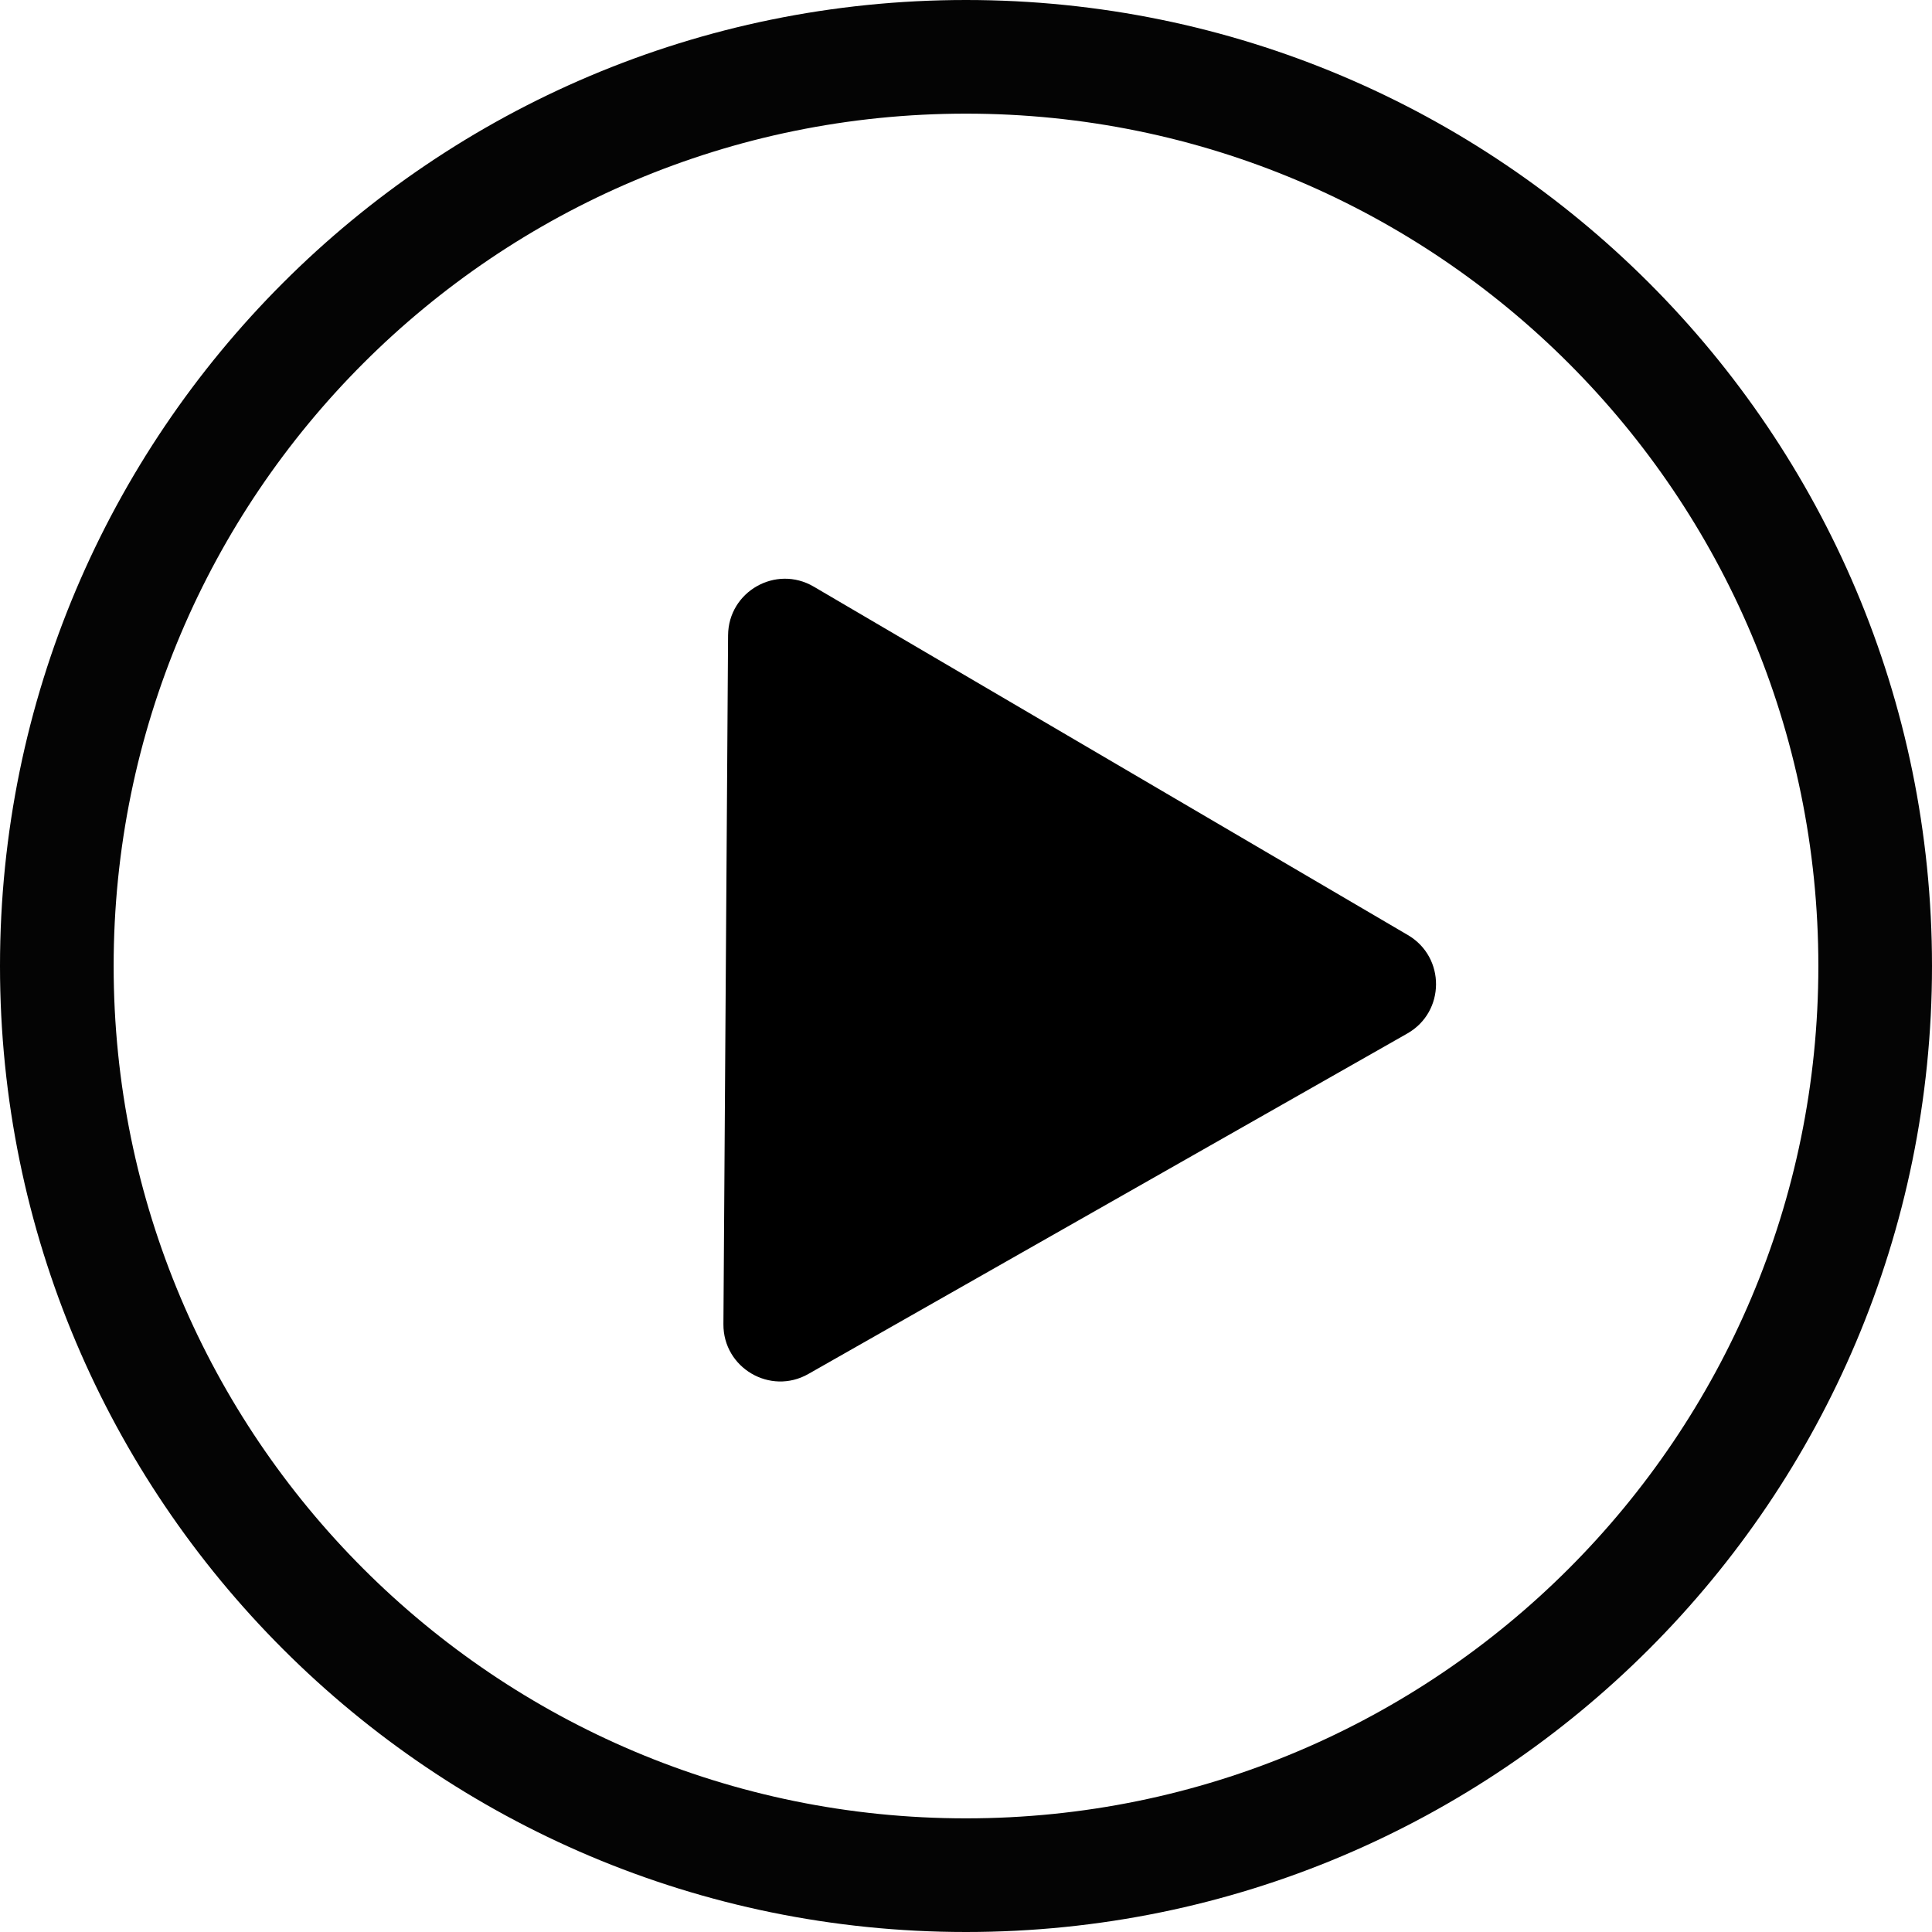 <svg width="34" height="34" viewBox="0 0 34 34" fill="none" xmlns="http://www.w3.org/2000/svg">
<path d="M12.813 11.18C12.818 10.41 13.654 9.934 14.319 10.323L24.777 16.456C25.442 16.846 25.435 17.808 24.766 18.188L14.225 24.18C13.556 24.56 12.726 24.073 12.731 23.303L12.813 11.18Z" fill="black"/>
<path fill-rule="evenodd" clip-rule="evenodd" d="M17 34C26.389 34 34 26.389 34 17C34 7.611 26.389 0 17 0C7.611 0 0 7.611 0 17C0 26.389 7.611 34 17 34ZM17 32C25.284 32 32 25.284 32 17C32 8.716 25.284 2 17 2C8.716 2 2 8.716 2 17C2 25.284 8.716 32 17 32Z" fill="#040404"/>
</svg>
